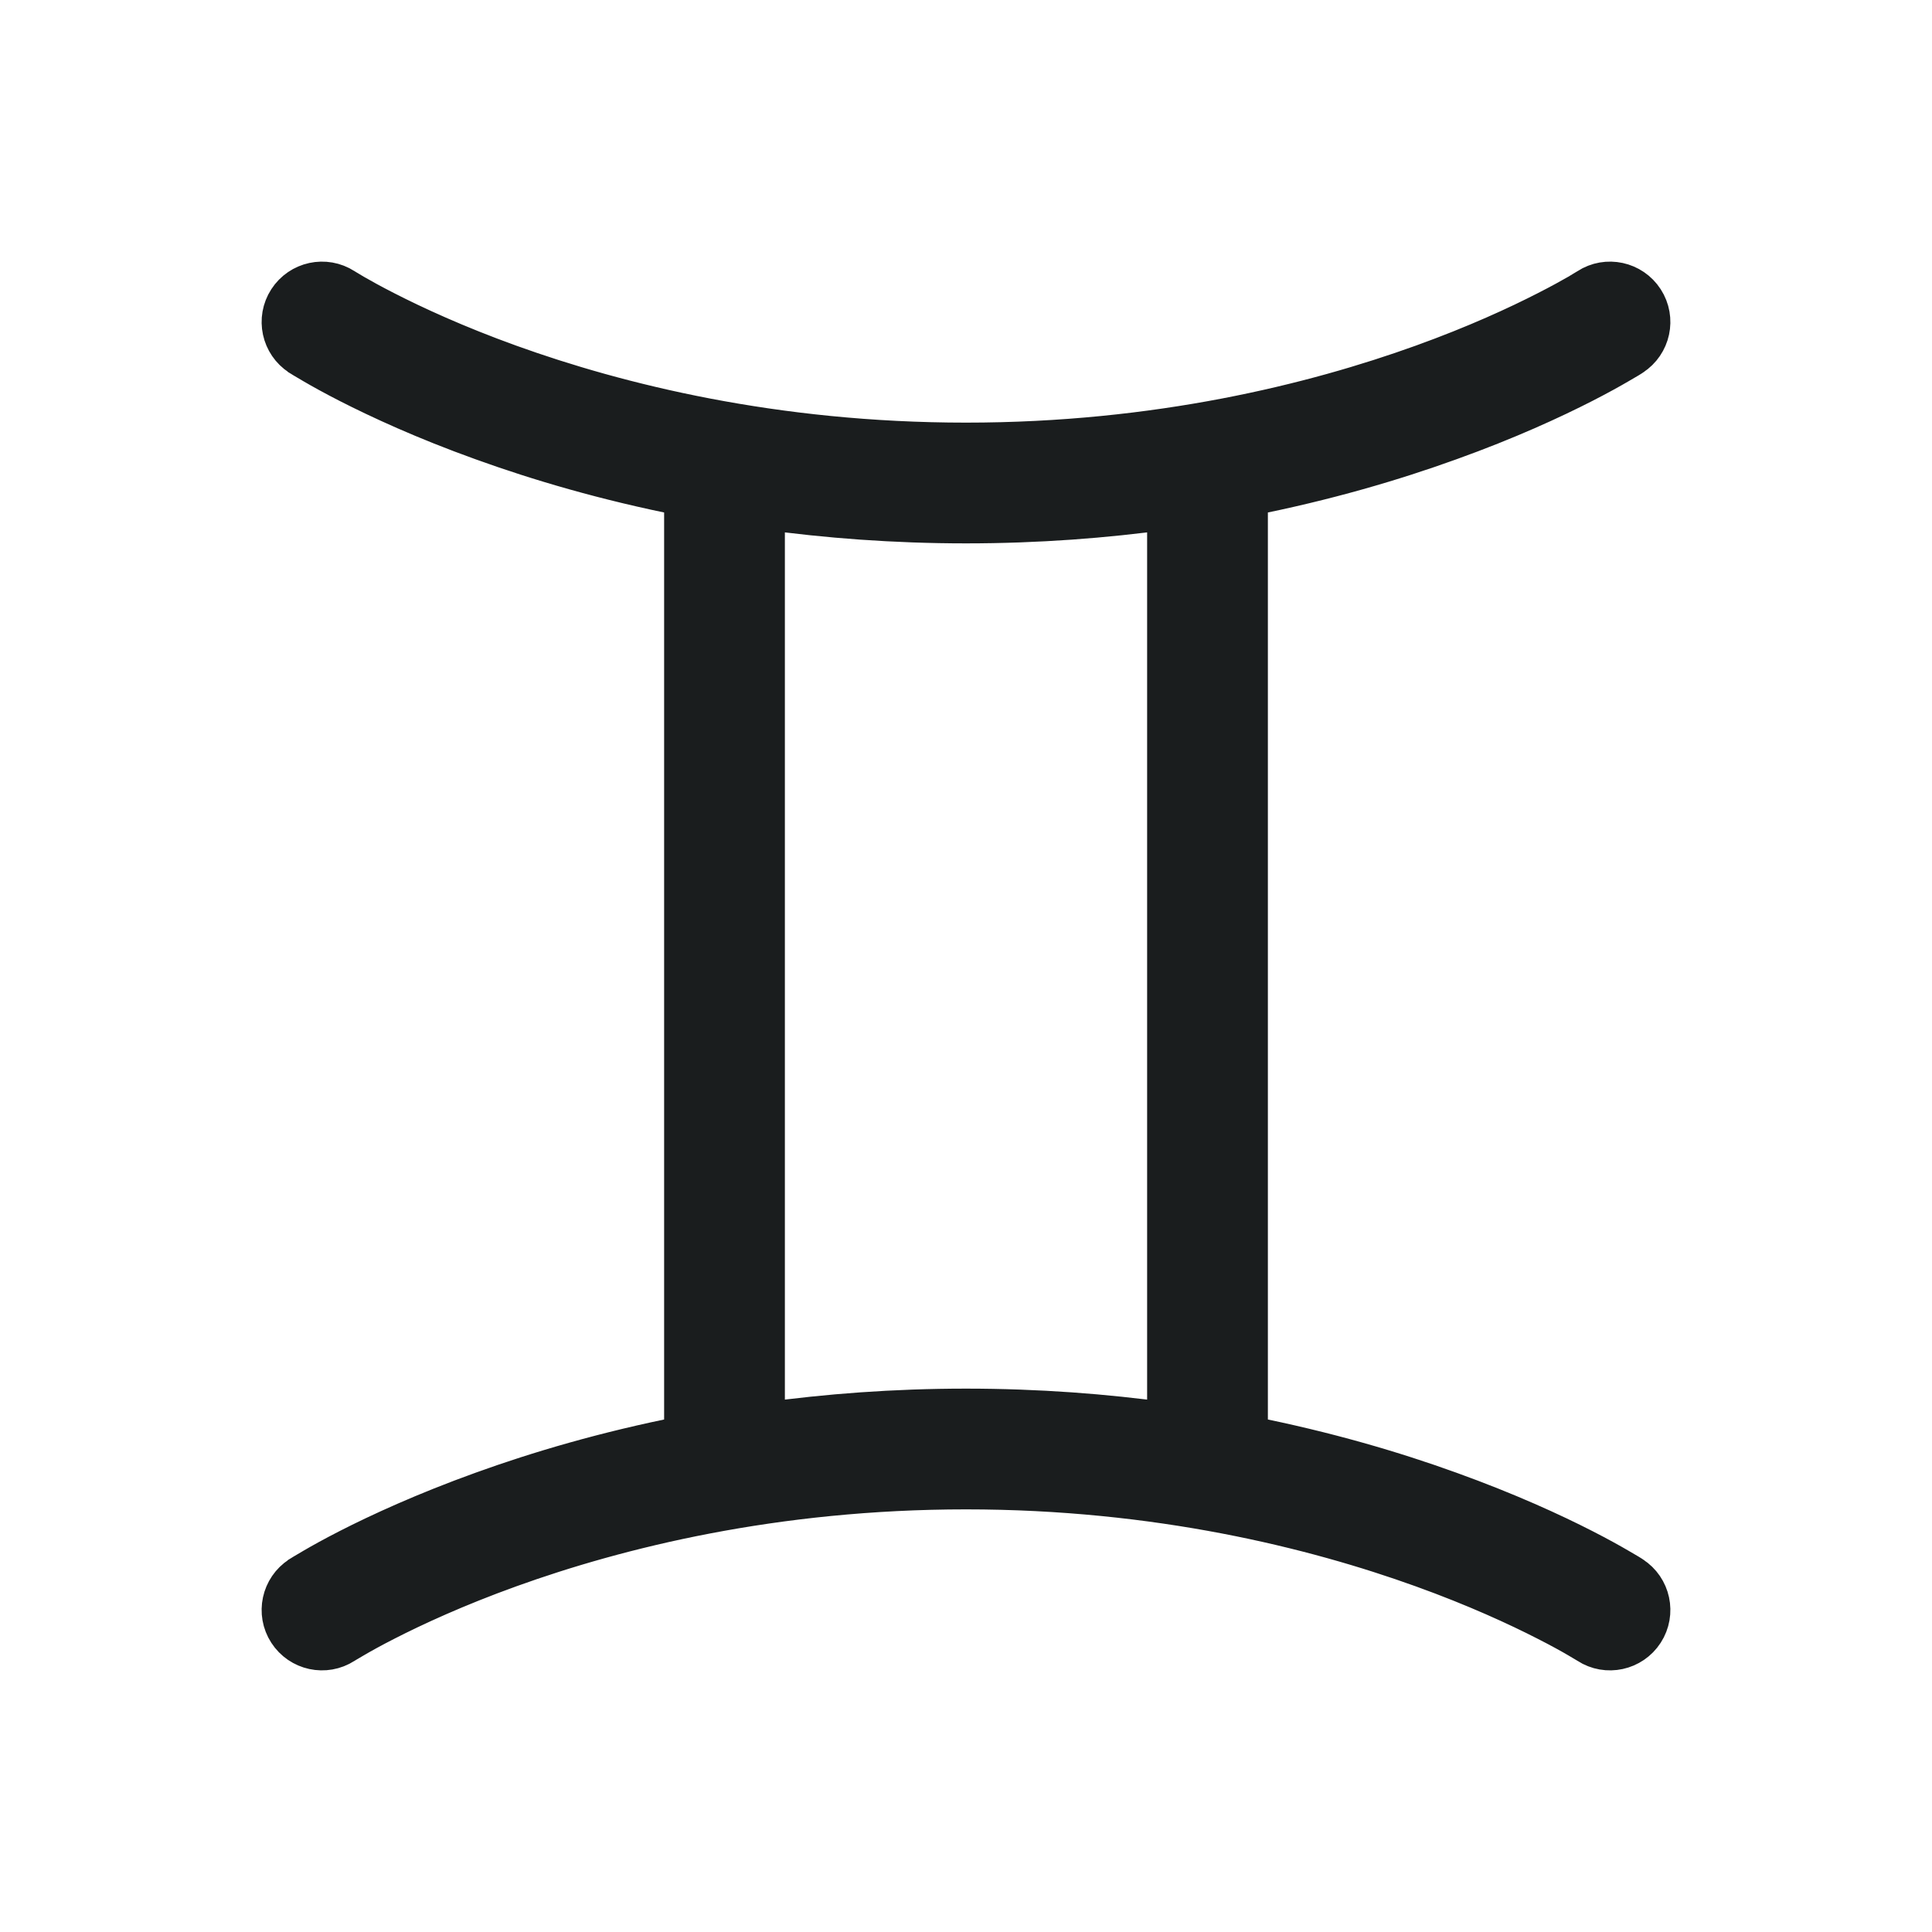 <svg width="24" height="24" viewBox="0 0 24 24" fill="none" xmlns="http://www.w3.org/2000/svg">
<path d="M3.58 3.729C3.73 3.497 4.039 3.43 4.271 3.58C4.271 3.58 4.271 3.58 4 4L3.729 4.42C3.497 4.27 3.43 3.961 3.58 3.729Z" fill="#1A1D1E"/>
<path fill-rule="evenodd" clip-rule="evenodd" d="M8.5 17.838V6.162C7.529 5.971 6.686 5.721 5.992 5.47C5.276 5.213 4.717 4.954 4.333 4.758C4.141 4.66 3.993 4.577 3.892 4.518C3.841 4.489 3.802 4.465 3.775 4.449L3.743 4.429L3.733 4.423L3.731 4.421L3.729 4.42C3.729 4.42 3.729 4.42 4 4L4.271 3.58L4.276 3.583L4.297 3.596C4.318 3.609 4.35 3.628 4.394 3.654C4.481 3.704 4.613 3.778 4.788 3.867C5.138 4.046 5.659 4.288 6.331 4.53C7.674 5.014 9.617 5.5 12 5.5C14.383 5.5 16.326 5.014 17.669 4.53C18.341 4.288 18.862 4.046 19.212 3.867C19.387 3.778 19.52 3.704 19.607 3.654C19.65 3.628 19.682 3.609 19.703 3.596L19.725 3.583L19.729 3.58C19.961 3.43 20.27 3.497 20.42 3.729C20.57 3.961 20.503 4.27 20.271 4.42L20 4C20.271 4.42 20.271 4.42 20.271 4.42L20.27 4.421L20.267 4.423L20.258 4.429L20.226 4.449C20.198 4.465 20.159 4.489 20.108 4.518C20.007 4.577 19.859 4.66 19.667 4.758C19.284 4.954 18.724 5.213 18.008 5.47C17.314 5.721 16.471 5.971 15.5 6.162V17.838C16.471 18.029 17.314 18.279 18.008 18.53C18.724 18.788 19.284 19.046 19.667 19.242C19.859 19.34 20.007 19.423 20.108 19.482C20.159 19.511 20.198 19.535 20.226 19.551L20.258 19.571L20.267 19.577L20.27 19.579L20.271 19.58C20.271 19.58 20.271 19.58 20 20L20.271 19.58C20.503 19.729 20.57 20.039 20.42 20.271C20.27 20.503 19.961 20.57 19.729 20.42L19.725 20.417L19.703 20.404C19.682 20.391 19.65 20.372 19.607 20.347C19.52 20.296 19.387 20.222 19.212 20.133C18.862 19.954 18.341 19.712 17.669 19.47C16.326 18.986 14.383 18.5 12 18.5C9.617 18.5 7.674 18.986 6.331 19.47C5.659 19.712 5.138 19.954 4.788 20.133C4.613 20.222 4.481 20.296 4.394 20.347C4.35 20.372 4.318 20.391 4.297 20.404L4.276 20.417L4.271 20.42L4 20C3.729 19.58 3.729 19.58 3.729 19.58L3.731 19.579L3.733 19.577L3.743 19.571L3.775 19.551C3.802 19.535 3.841 19.511 3.892 19.482C3.993 19.423 4.141 19.34 4.333 19.242C4.717 19.046 5.276 18.788 5.992 18.53C6.686 18.279 7.529 18.029 8.5 17.838ZM9.5 17.671C10.27 17.565 11.106 17.5 12 17.5C12.894 17.5 13.73 17.565 14.5 17.671V6.329C13.73 6.435 12.894 6.5 12 6.5C11.106 6.5 10.27 6.435 9.5 6.329V17.671Z" fill="#1A1D1E"/>
<path d="M4.271 20.42C4.271 20.42 4.271 20.42 4.271 20.42V20.42Z" fill="#1A1D1E"/>
<path d="M4.271 20.42C4.039 20.57 3.73 20.503 3.58 20.271C3.43 20.039 3.497 19.73 3.729 19.58L4 20C4.271 20.42 4.271 20.42 4.271 20.42Z" fill="#1A1D1E"/>
<path d="M4.271 3.58C4.039 3.43 3.73 3.497 3.58 3.729C3.43 3.961 3.497 4.27 3.729 4.42M4.271 3.58C4.271 3.58 4.271 3.58 4 4M4.271 3.58L4 4M4.271 3.58L4.276 3.583L4.297 3.596C4.318 3.609 4.35 3.628 4.394 3.654C4.481 3.704 4.613 3.778 4.788 3.867C5.138 4.046 5.659 4.288 6.331 4.53C7.674 5.014 9.617 5.5 12 5.5C14.383 5.5 16.326 5.014 17.669 4.53C18.341 4.288 18.862 4.046 19.212 3.867C19.387 3.778 19.52 3.704 19.607 3.654C19.65 3.628 19.682 3.609 19.703 3.596L19.725 3.583L19.729 3.58C19.961 3.43 20.27 3.497 20.42 3.729C20.57 3.961 20.503 4.27 20.271 4.42M4 4L3.729 4.42M4 4C3.729 4.42 3.729 4.42 3.729 4.42M3.729 4.42L3.731 4.421L3.733 4.423L3.743 4.429L3.775 4.449C3.802 4.465 3.841 4.489 3.892 4.518C3.993 4.577 4.141 4.66 4.333 4.758C4.717 4.954 5.276 5.213 5.992 5.47C6.686 5.721 7.529 5.971 8.5 6.162V17.838C7.529 18.029 6.686 18.279 5.992 18.53C5.276 18.788 4.717 19.046 4.333 19.242C4.141 19.34 3.993 19.423 3.892 19.482C3.841 19.511 3.802 19.535 3.775 19.551L3.743 19.571L3.733 19.577L3.731 19.579L3.729 19.58M20.271 4.42L20 4C20.271 4.42 20.271 4.42 20.271 4.42ZM20.271 4.42L20.27 4.421L20.267 4.423L20.258 4.429L20.226 4.449C20.198 4.465 20.159 4.489 20.108 4.518C20.007 4.577 19.859 4.66 19.667 4.758C19.284 4.954 18.724 5.213 18.008 5.47C17.314 5.721 16.471 5.971 15.5 6.162V17.838C16.471 18.029 17.314 18.279 18.008 18.53C18.724 18.788 19.284 19.046 19.667 19.242C19.859 19.34 20.007 19.423 20.108 19.482C20.159 19.511 20.198 19.535 20.226 19.551L20.258 19.571L20.267 19.577L20.27 19.579L20.271 19.58M20.271 19.58C20.271 19.58 20.271 19.58 20 20L20.271 19.58ZM20.271 19.58C20.503 19.729 20.57 20.039 20.42 20.271C20.27 20.503 19.961 20.57 19.729 20.42L19.725 20.417L19.703 20.404C19.682 20.391 19.65 20.372 19.607 20.347C19.52 20.296 19.387 20.222 19.212 20.133C18.862 19.954 18.341 19.712 17.669 19.47C16.326 18.986 14.383 18.5 12 18.5C9.617 18.5 7.674 18.986 6.331 19.47C5.659 19.712 5.138 19.954 4.788 20.133C4.613 20.222 4.481 20.296 4.394 20.347C4.35 20.372 4.318 20.391 4.297 20.404L4.276 20.417L4.271 20.42M4.271 20.42L4 20M4.271 20.42C4.271 20.42 4.271 20.42 4.271 20.42ZM4.271 20.42C4.039 20.57 3.73 20.503 3.58 20.271C3.43 20.039 3.497 19.73 3.729 19.58M4.271 20.42C4.271 20.42 4.271 20.42 4 20M4 20C3.729 19.58 3.729 19.58 3.729 19.58M4 20L3.729 19.58M12 17.5C11.106 17.5 10.27 17.565 9.5 17.671V6.329C10.27 6.435 11.106 6.5 12 6.5C12.894 6.5 13.73 6.435 14.5 6.329V17.671C13.73 17.565 12.894 17.5 12 17.5Z" stroke="#1A1D1E" stroke-width="0.5" stroke-linecap="round"/>
</svg>
